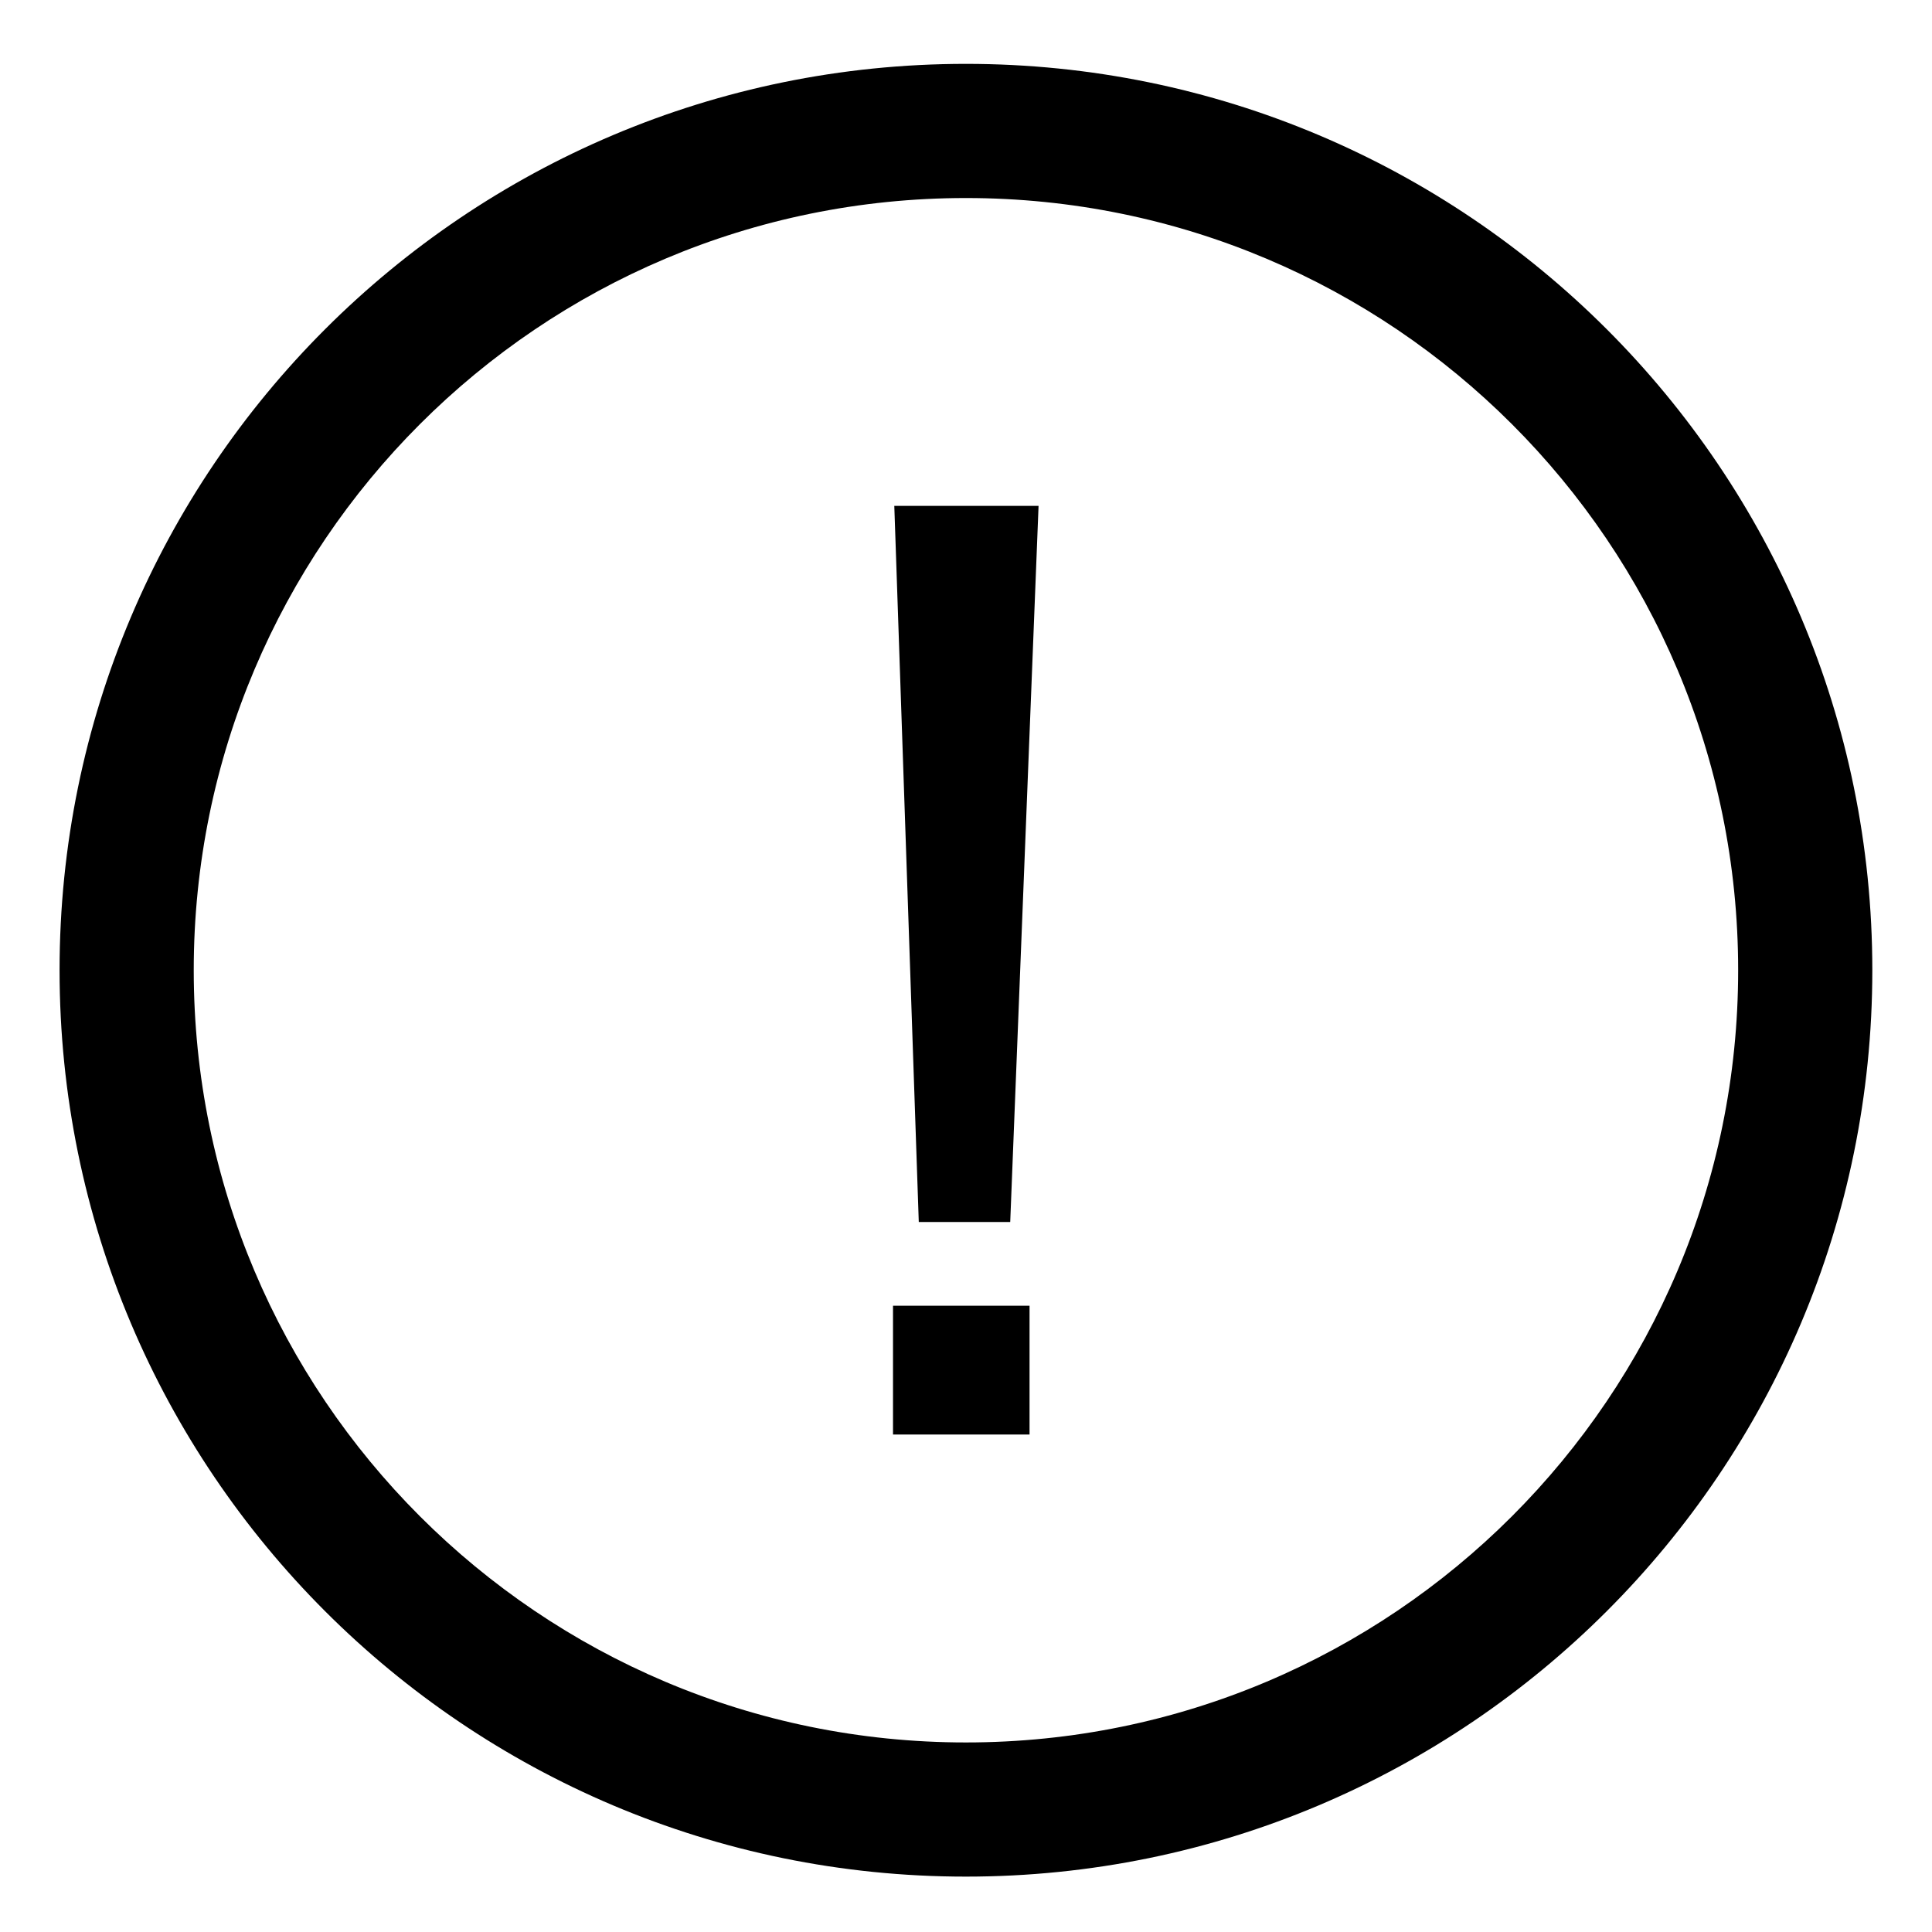 <svg width="18" height="18" viewBox="0 0 18 18" fill="none" xmlns="http://www.w3.org/2000/svg">
<path fill-rule="evenodd" clip-rule="evenodd" d="M16.194 9.039C16.194 13.013 12.973 16.234 8.999 16.234C5.026 16.234 1.805 13.013 1.805 9.039C1.805 5.066 5.026 1.845 8.999 1.845C12.973 1.845 16.194 5.066 16.194 9.039ZM17.444 9.039C17.444 13.703 13.663 17.484 8.999 17.484C4.335 17.484 0.555 13.703 0.555 9.039C0.555 4.375 4.335 0.595 8.999 0.595C13.663 0.595 17.444 4.375 17.444 9.039ZM8.332 4.713H9.676L9.412 11.385H8.56L8.332 4.713ZM9.592 13.365H8.32V12.165H9.592V13.365Z" fill="black"/>
</svg>
